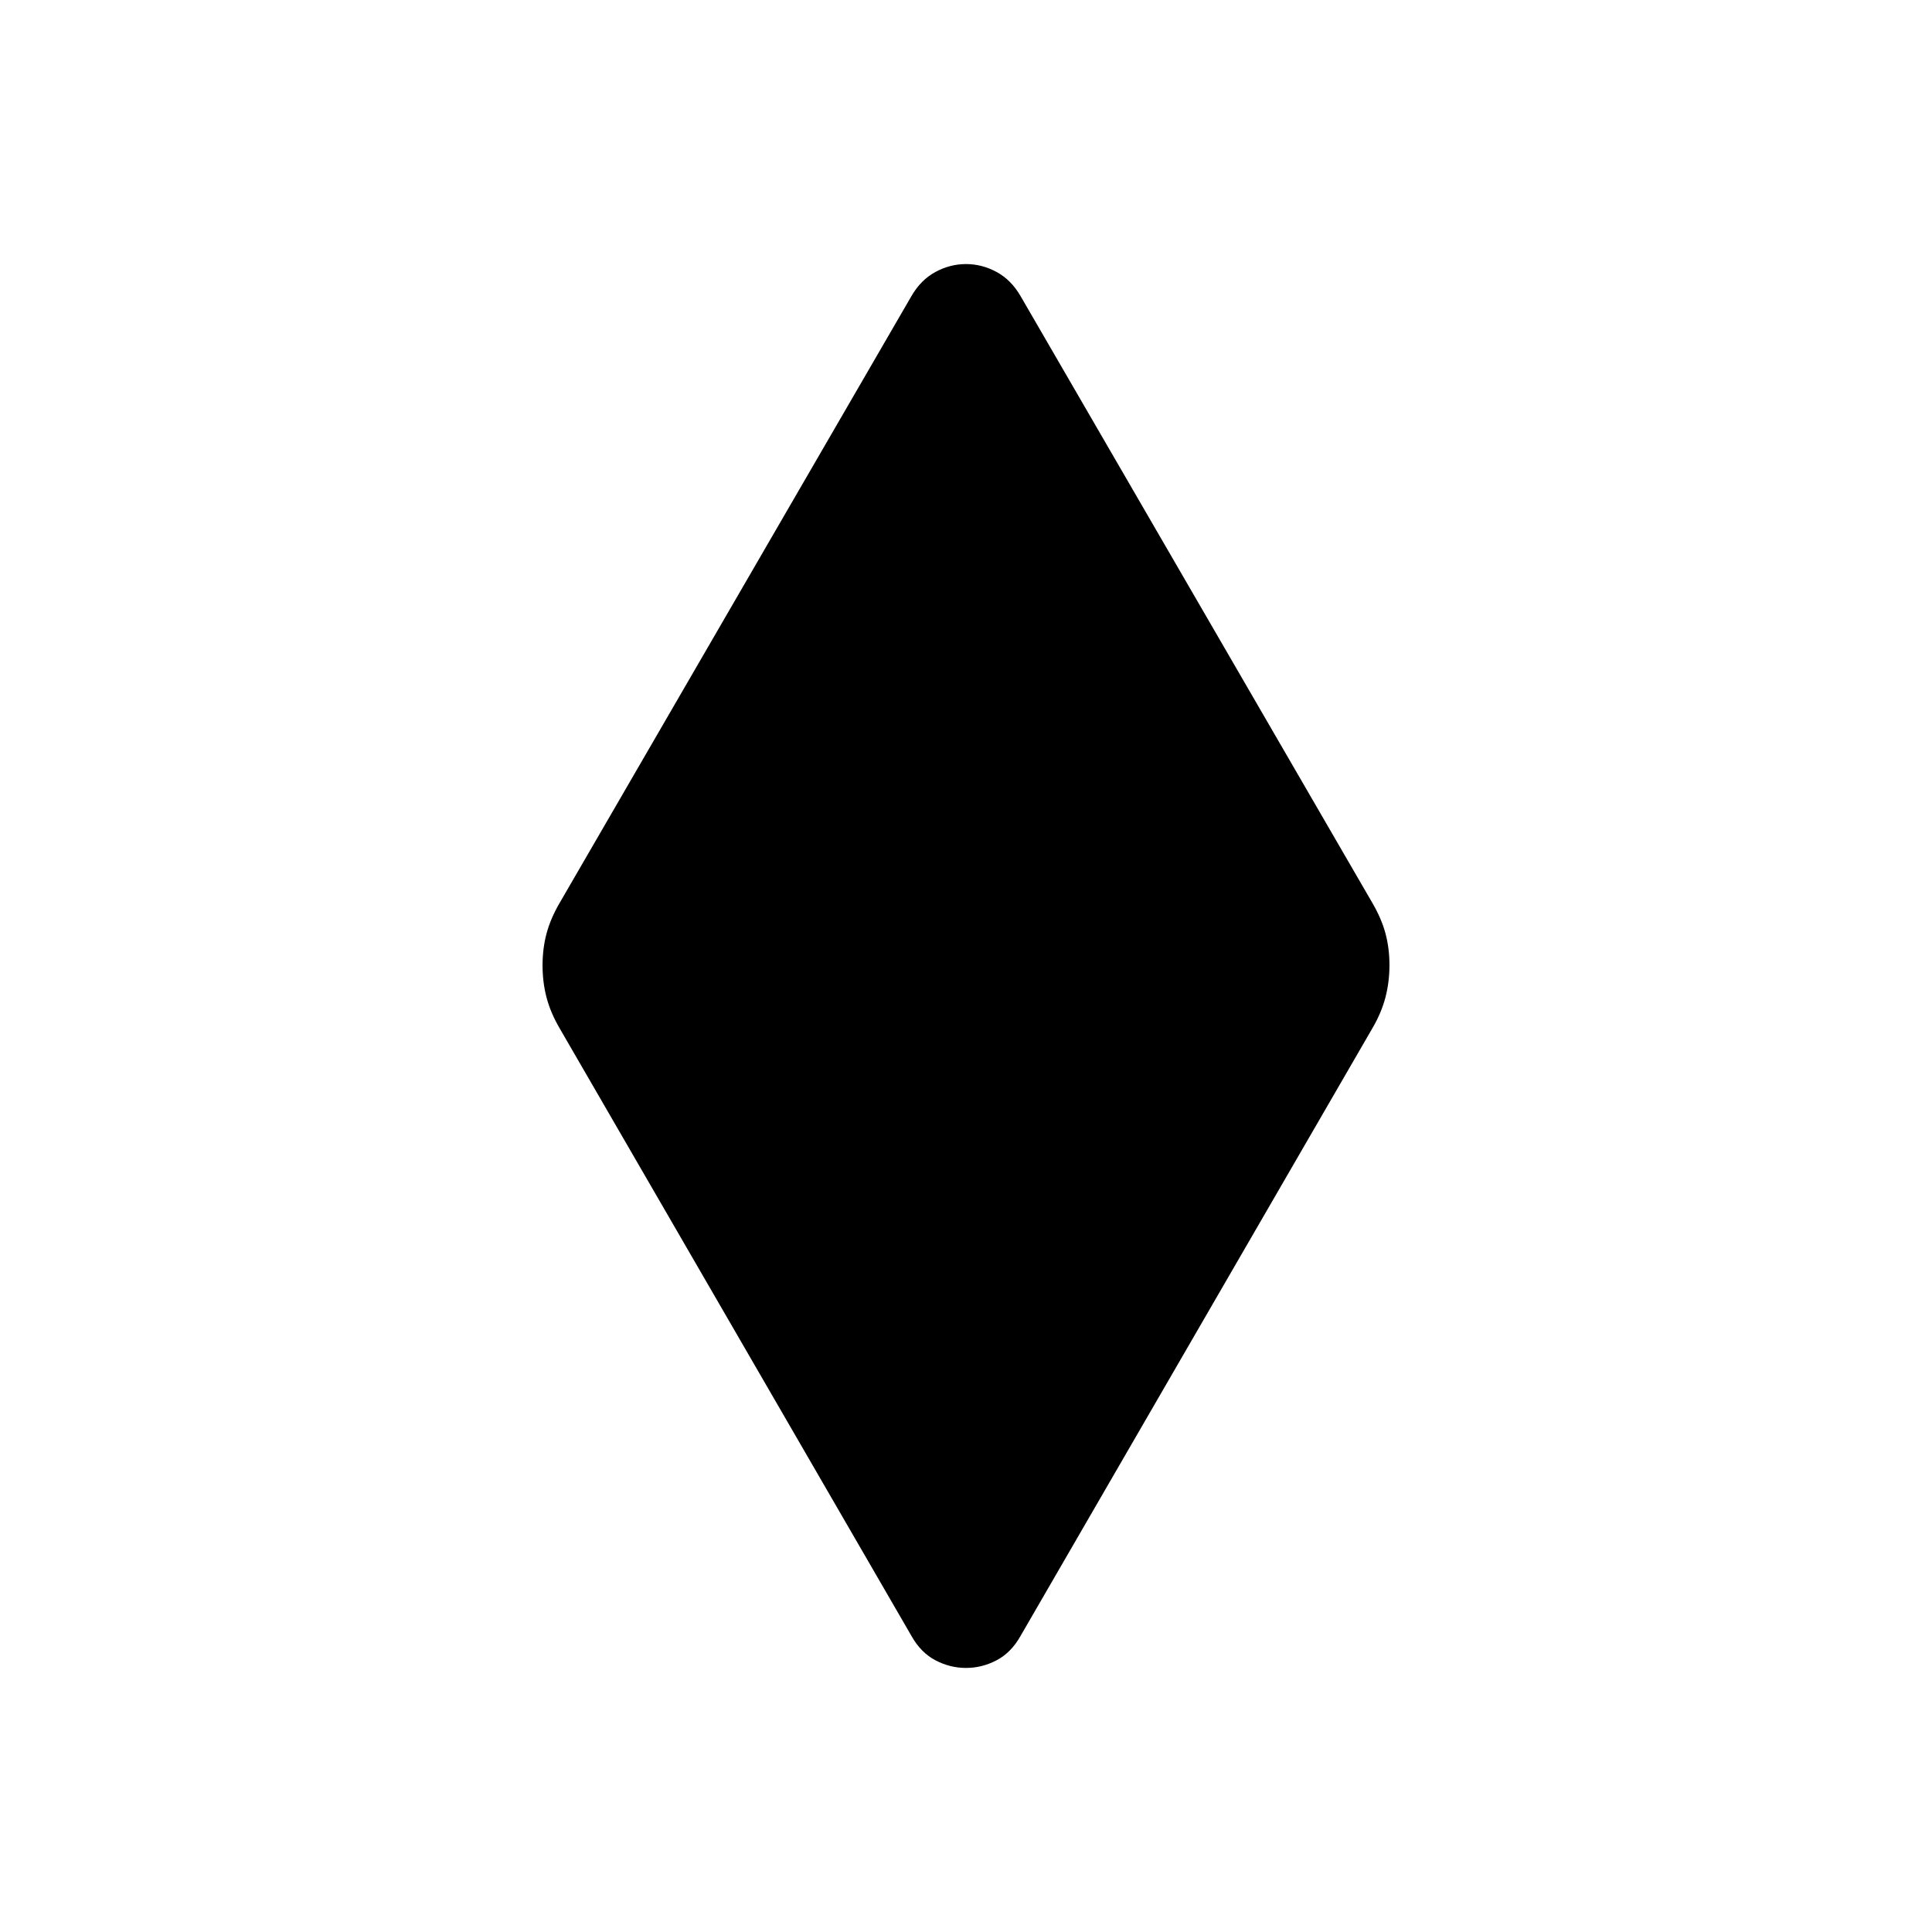 <svg xmlns="http://www.w3.org/2000/svg" viewBox="0 -960 960 960" width="32" height="32"><path d="M480-131.21q-7.92 0-15.19-3.8-7.26-3.81-11.94-12.15L278.18-448.87q-4.56-7.77-6.58-15.38-2.01-7.62-2.01-16.06 0-8.43 2.01-15.93 2.02-7.5 6.58-15.27l174.69-301.33q4.68-8.09 11.94-12.02 7.27-3.93 15.19-3.93t15.19 3.93q7.26 3.93 11.94 12.02l174.69 301.33q4.56 7.77 6.58 15.19 2.01 7.42 2.01 15.86 0 8.43-2.01 16.13-2.02 7.69-6.58 15.46L507.13-147.16q-4.68 8.34-11.94 12.15-7.27 3.8-15.19 3.8Z"/></svg>